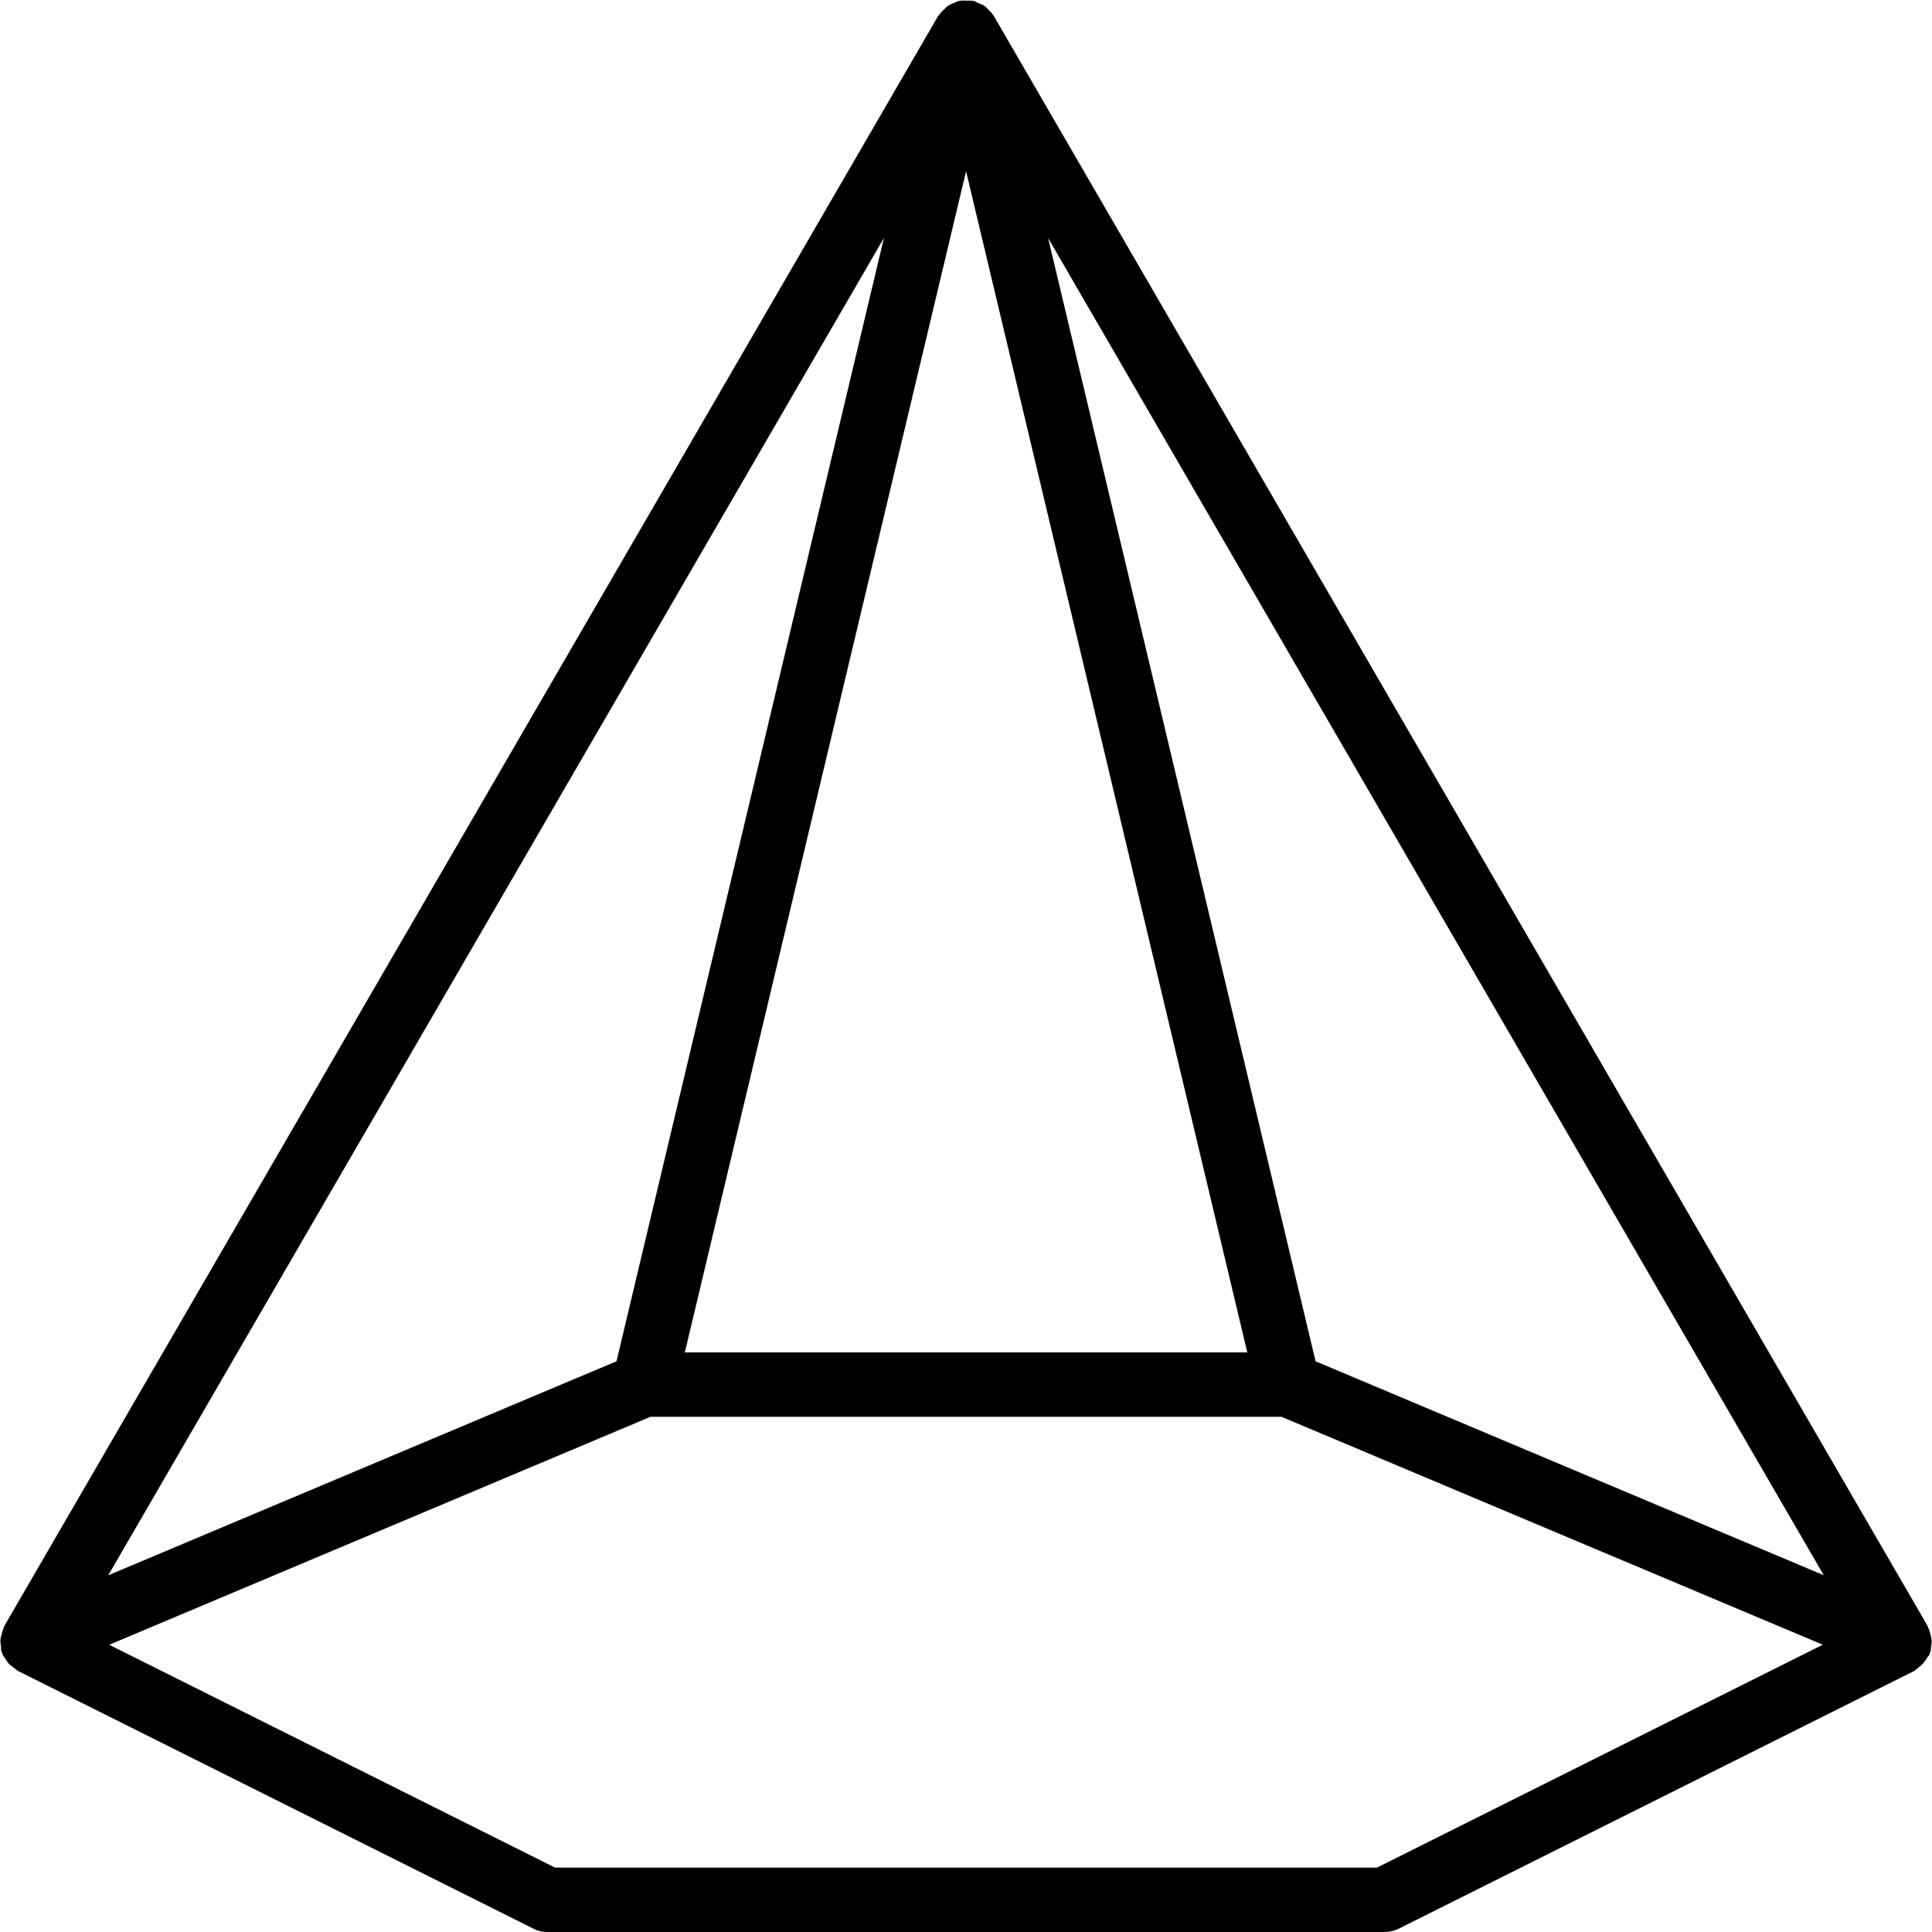 <?xml version="1.0" encoding="iso-8859-1"?>
<!-- Generator: Adobe Illustrator 19.0.0, SVG Export Plug-In . SVG Version: 6.00 Build 0)  -->
<svg version="1.1" id="Layer_1" xmlns="http://www.w3.org/2000/svg" xmlns:xlink="http://www.w3.org/1999/xlink" x="0px" y="0px"
	 viewBox="0 0 30 30" style="enable-background:new 0 0 30 30;" xml:space="preserve">
<g>
	<g>
		<path d="M29.978,25.385c-0.009-0.037-0.018-0.071-0.035-0.105c-0.005-0.01-0.005-0.022-0.011-0.032l-14.5-25
			c0,0-0.001-0.001-0.001-0.001c-0.006-0.01-0.013-0.018-0.02-0.028c-0.015-0.023-0.036-0.039-0.054-0.059
			c-0.025-0.026-0.049-0.053-0.08-0.074C15.25,0.069,15.22,0.06,15.19,0.047c-0.025-0.01-0.045-0.027-0.073-0.033
			c-0.006-0.001-0.012,0.001-0.018-0.001c-0.027-0.005-0.056-0.002-0.084-0.003c-0.041-0.001-0.081-0.004-0.119,0.004
			c-0.004,0.001-0.008,0-0.011,0c-0.017,0.004-0.029,0.015-0.045,0.021c-0.043,0.015-0.084,0.031-0.121,0.056
			c-0.02,0.014-0.035,0.032-0.053,0.049c-0.028,0.027-0.056,0.052-0.078,0.085c-0.004,0.006-0.01,0.011-0.014,0.017
			c-0.001,0.002-0.004,0.003-0.006,0.005l-14.5,25c-0.007,0.011-0.007,0.025-0.012,0.036c-0.015,0.03-0.023,0.061-0.031,0.093
			c-0.008,0.031-0.017,0.061-0.018,0.093c-0.002,0.033,0.004,0.065,0.008,0.098c0.003,0.025-0.001,0.05,0.006,0.074
			c0.003,0.009,0.01,0.016,0.014,0.025c0.003,0.008,0.002,0.017,0.005,0.026c0.01,0.025,0.029,0.041,0.043,0.063
			c0.017,0.028,0.032,0.055,0.054,0.079c0.026,0.028,0.057,0.049,0.088,0.07c0.018,0.012,0.032,0.031,0.052,0.041l8,4
			C8.346,29.983,8.423,30,8.5,30h13c0.077,0,0.154-0.018,0.223-0.053l8-4c0.011-0.005,0.017-0.016,0.027-0.022
			c0.019-0.011,0.033-0.026,0.051-0.04c0.055-0.044,0.099-0.096,0.132-0.158c0.007-0.013,0.022-0.019,0.028-0.033
			c0.004-0.009,0.002-0.019,0.006-0.028c0.003-0.008,0.01-0.014,0.012-0.023c0.006-0.022,0.002-0.044,0.006-0.067
			c0.006-0.037,0.012-0.073,0.009-0.109C29.992,25.439,29.984,25.413,29.978,25.385z M15.001,2.659L19.368,21h-8.734L15.001,2.659z
			 M13.726,3.694L9.573,21.138l-7.892,3.323L13.726,3.694z M21.382,29H8.618L1.696,25.54L10.1,22h9.799l8.405,3.539L21.382,29z
			 M20.428,21.138L16.275,3.696l12.044,20.764L20.428,21.138z"/>
	</g>
</g>
</svg>
